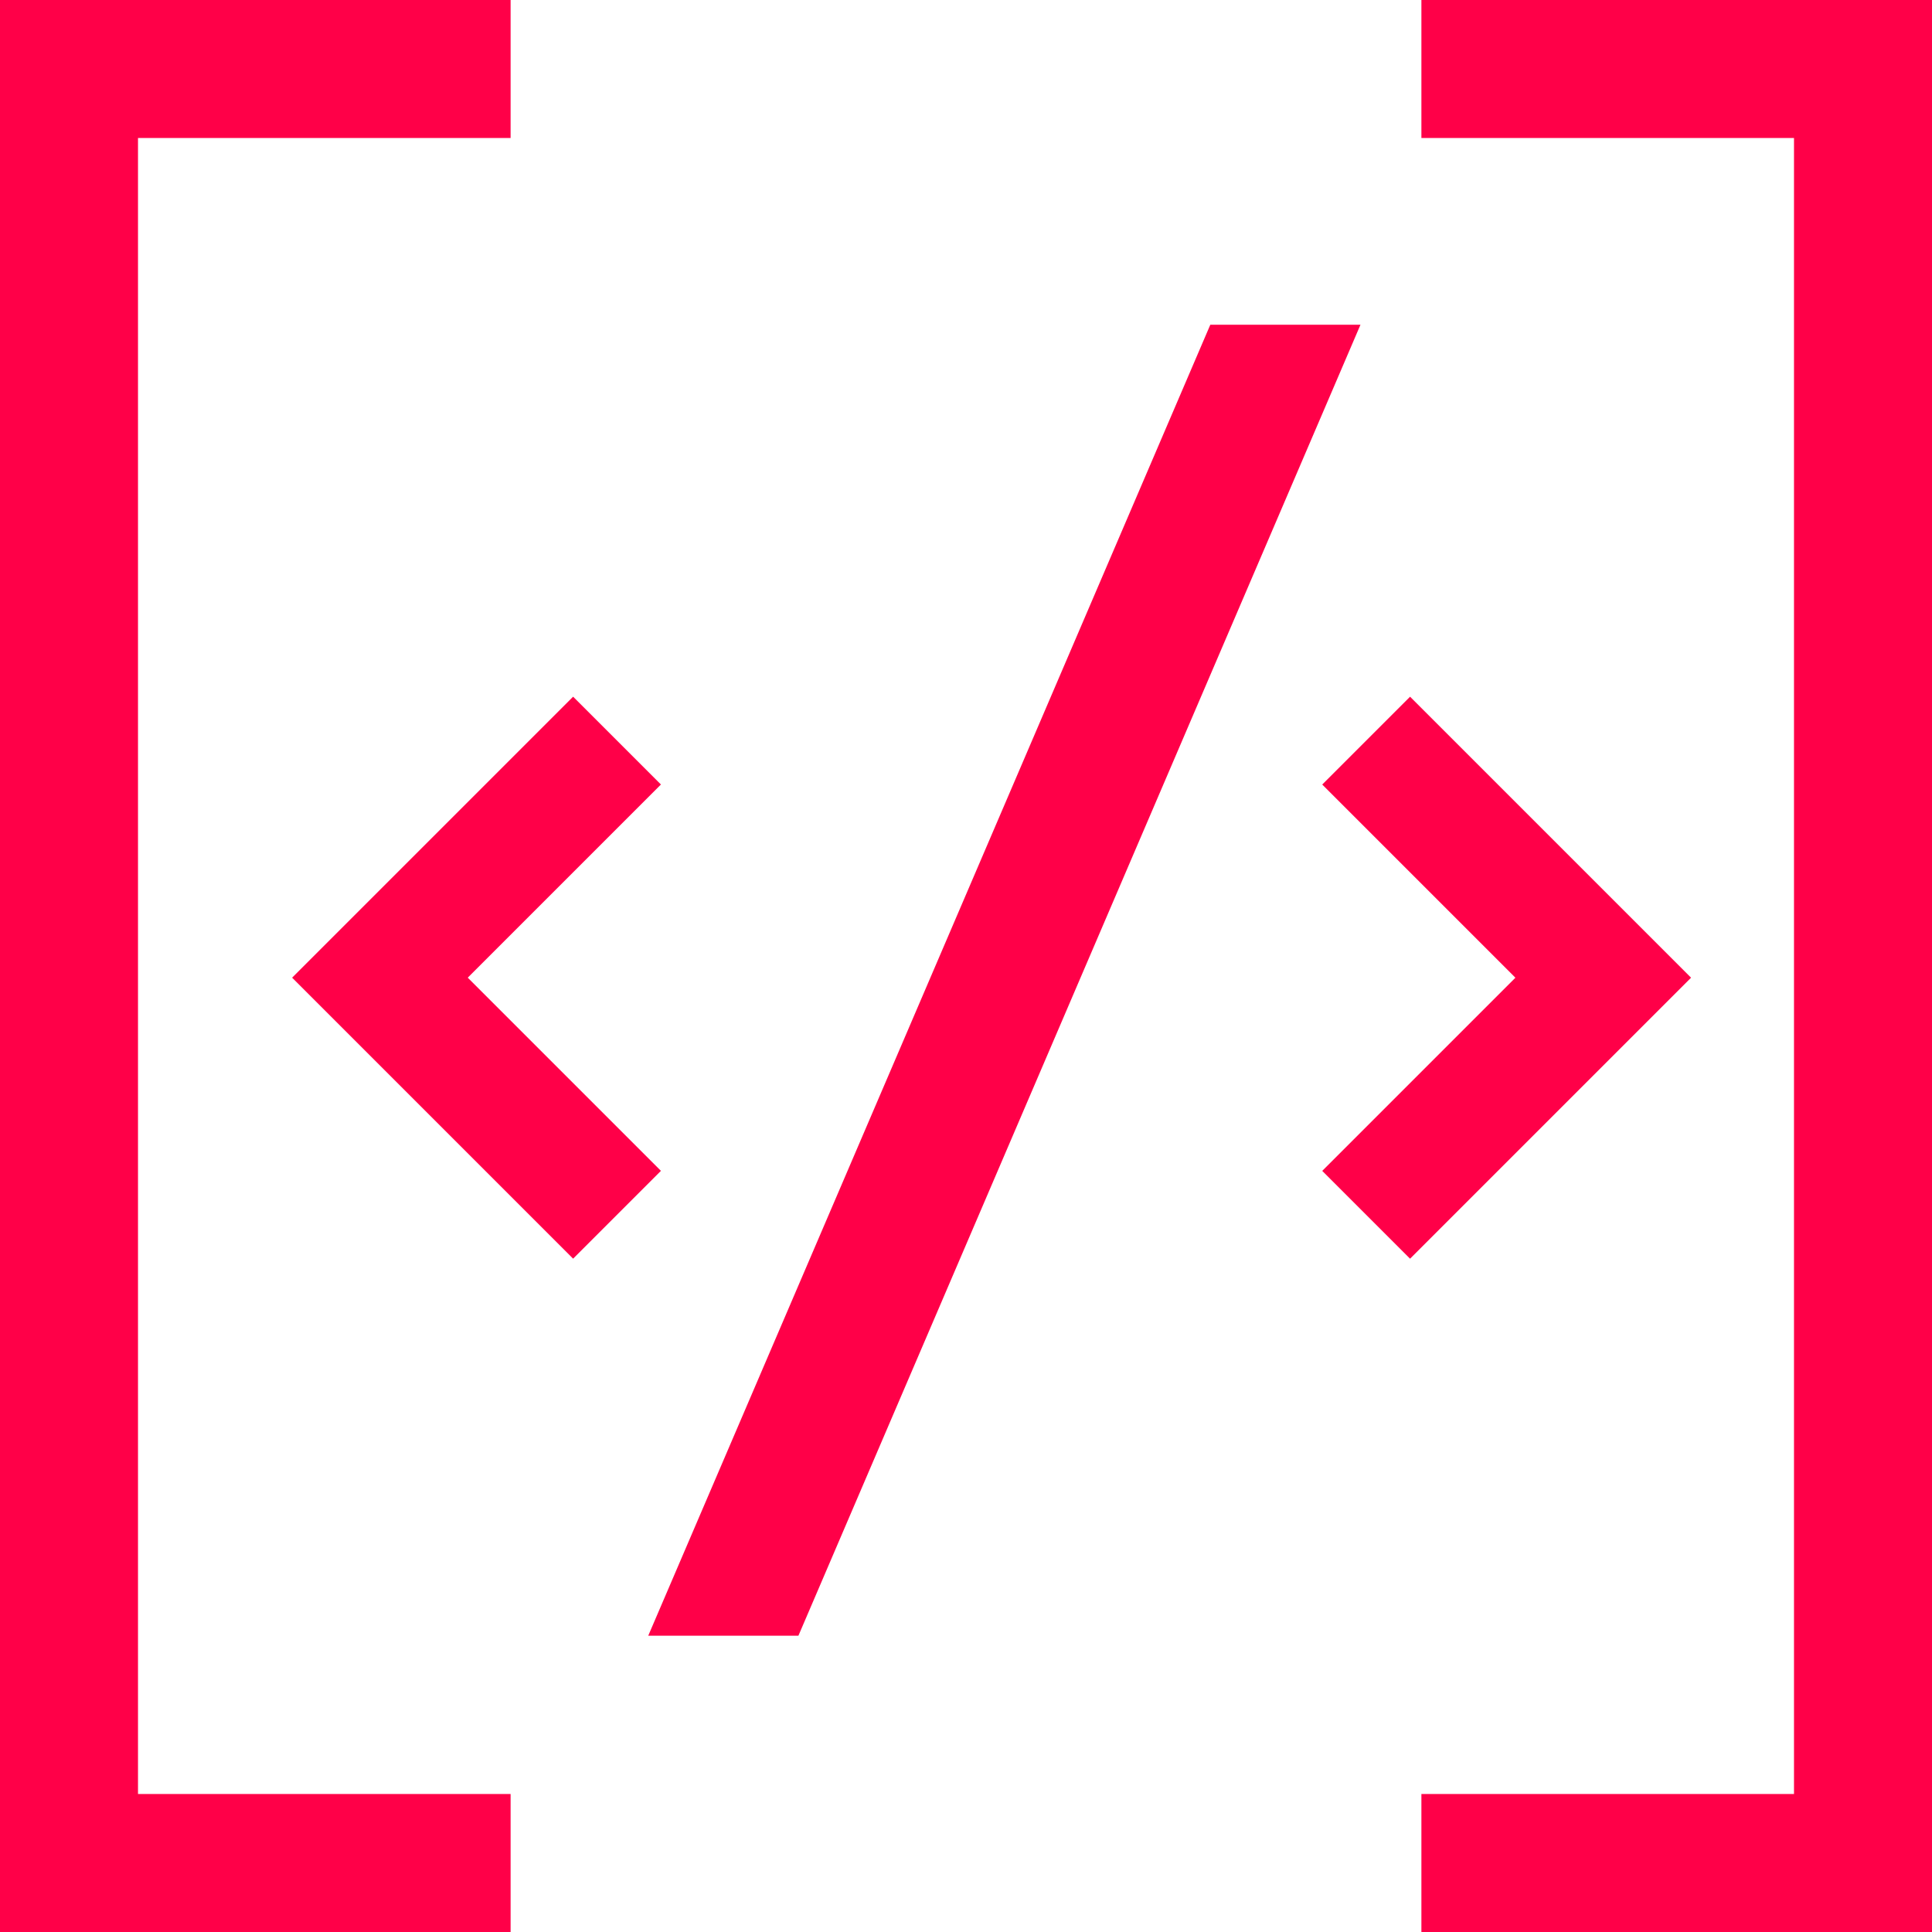 <svg xmlns="http://www.w3.org/2000/svg" width="70" height="70" viewBox="0 0 70 70">
  <g id="Group_95" data-name="Group 95" transform="translate(-422.5 -199.5)">
    <g id="Group_94" data-name="Group 94" transform="translate(425 202)">
      <path id="Path_61" data-name="Path 61" d="M441,202H425v65h16" transform="translate(-425 -202)" fill="none" stroke="#ff0048" stroke-miterlimit="10" stroke-width="5"/>
      <path id="Path_62" data-name="Path 62" d="M482,267h16V202H482" transform="translate(-433 -202)" fill="none" stroke="#ff0048" stroke-miterlimit="10" stroke-width="5"/>
    </g>
    <path id="Path_63" data-name="Path 63" d="M446.569,245.669l-8.59-8.59,8.59-8.59" transform="translate(-1.713 -2.156)" fill="none" stroke="#ff0048" stroke-miterlimit="10" stroke-width="4.5"/>
    <path id="Path_64" data-name="Path 64" d="M475.49,228.49l8.59,8.59-8.59,8.59" transform="translate(-3.492 -2.156)" fill="none" stroke="#ff0048" stroke-miterlimit="10" stroke-width="4.5"/>
    <path id="Path_65" data-name="Path 65" d="M470.636,215.5,450.271,263h5.441l20.365-47.5Z" transform="translate(-4.284 -4.235)" fill="#ff0048"/>
  </g>
</svg>
